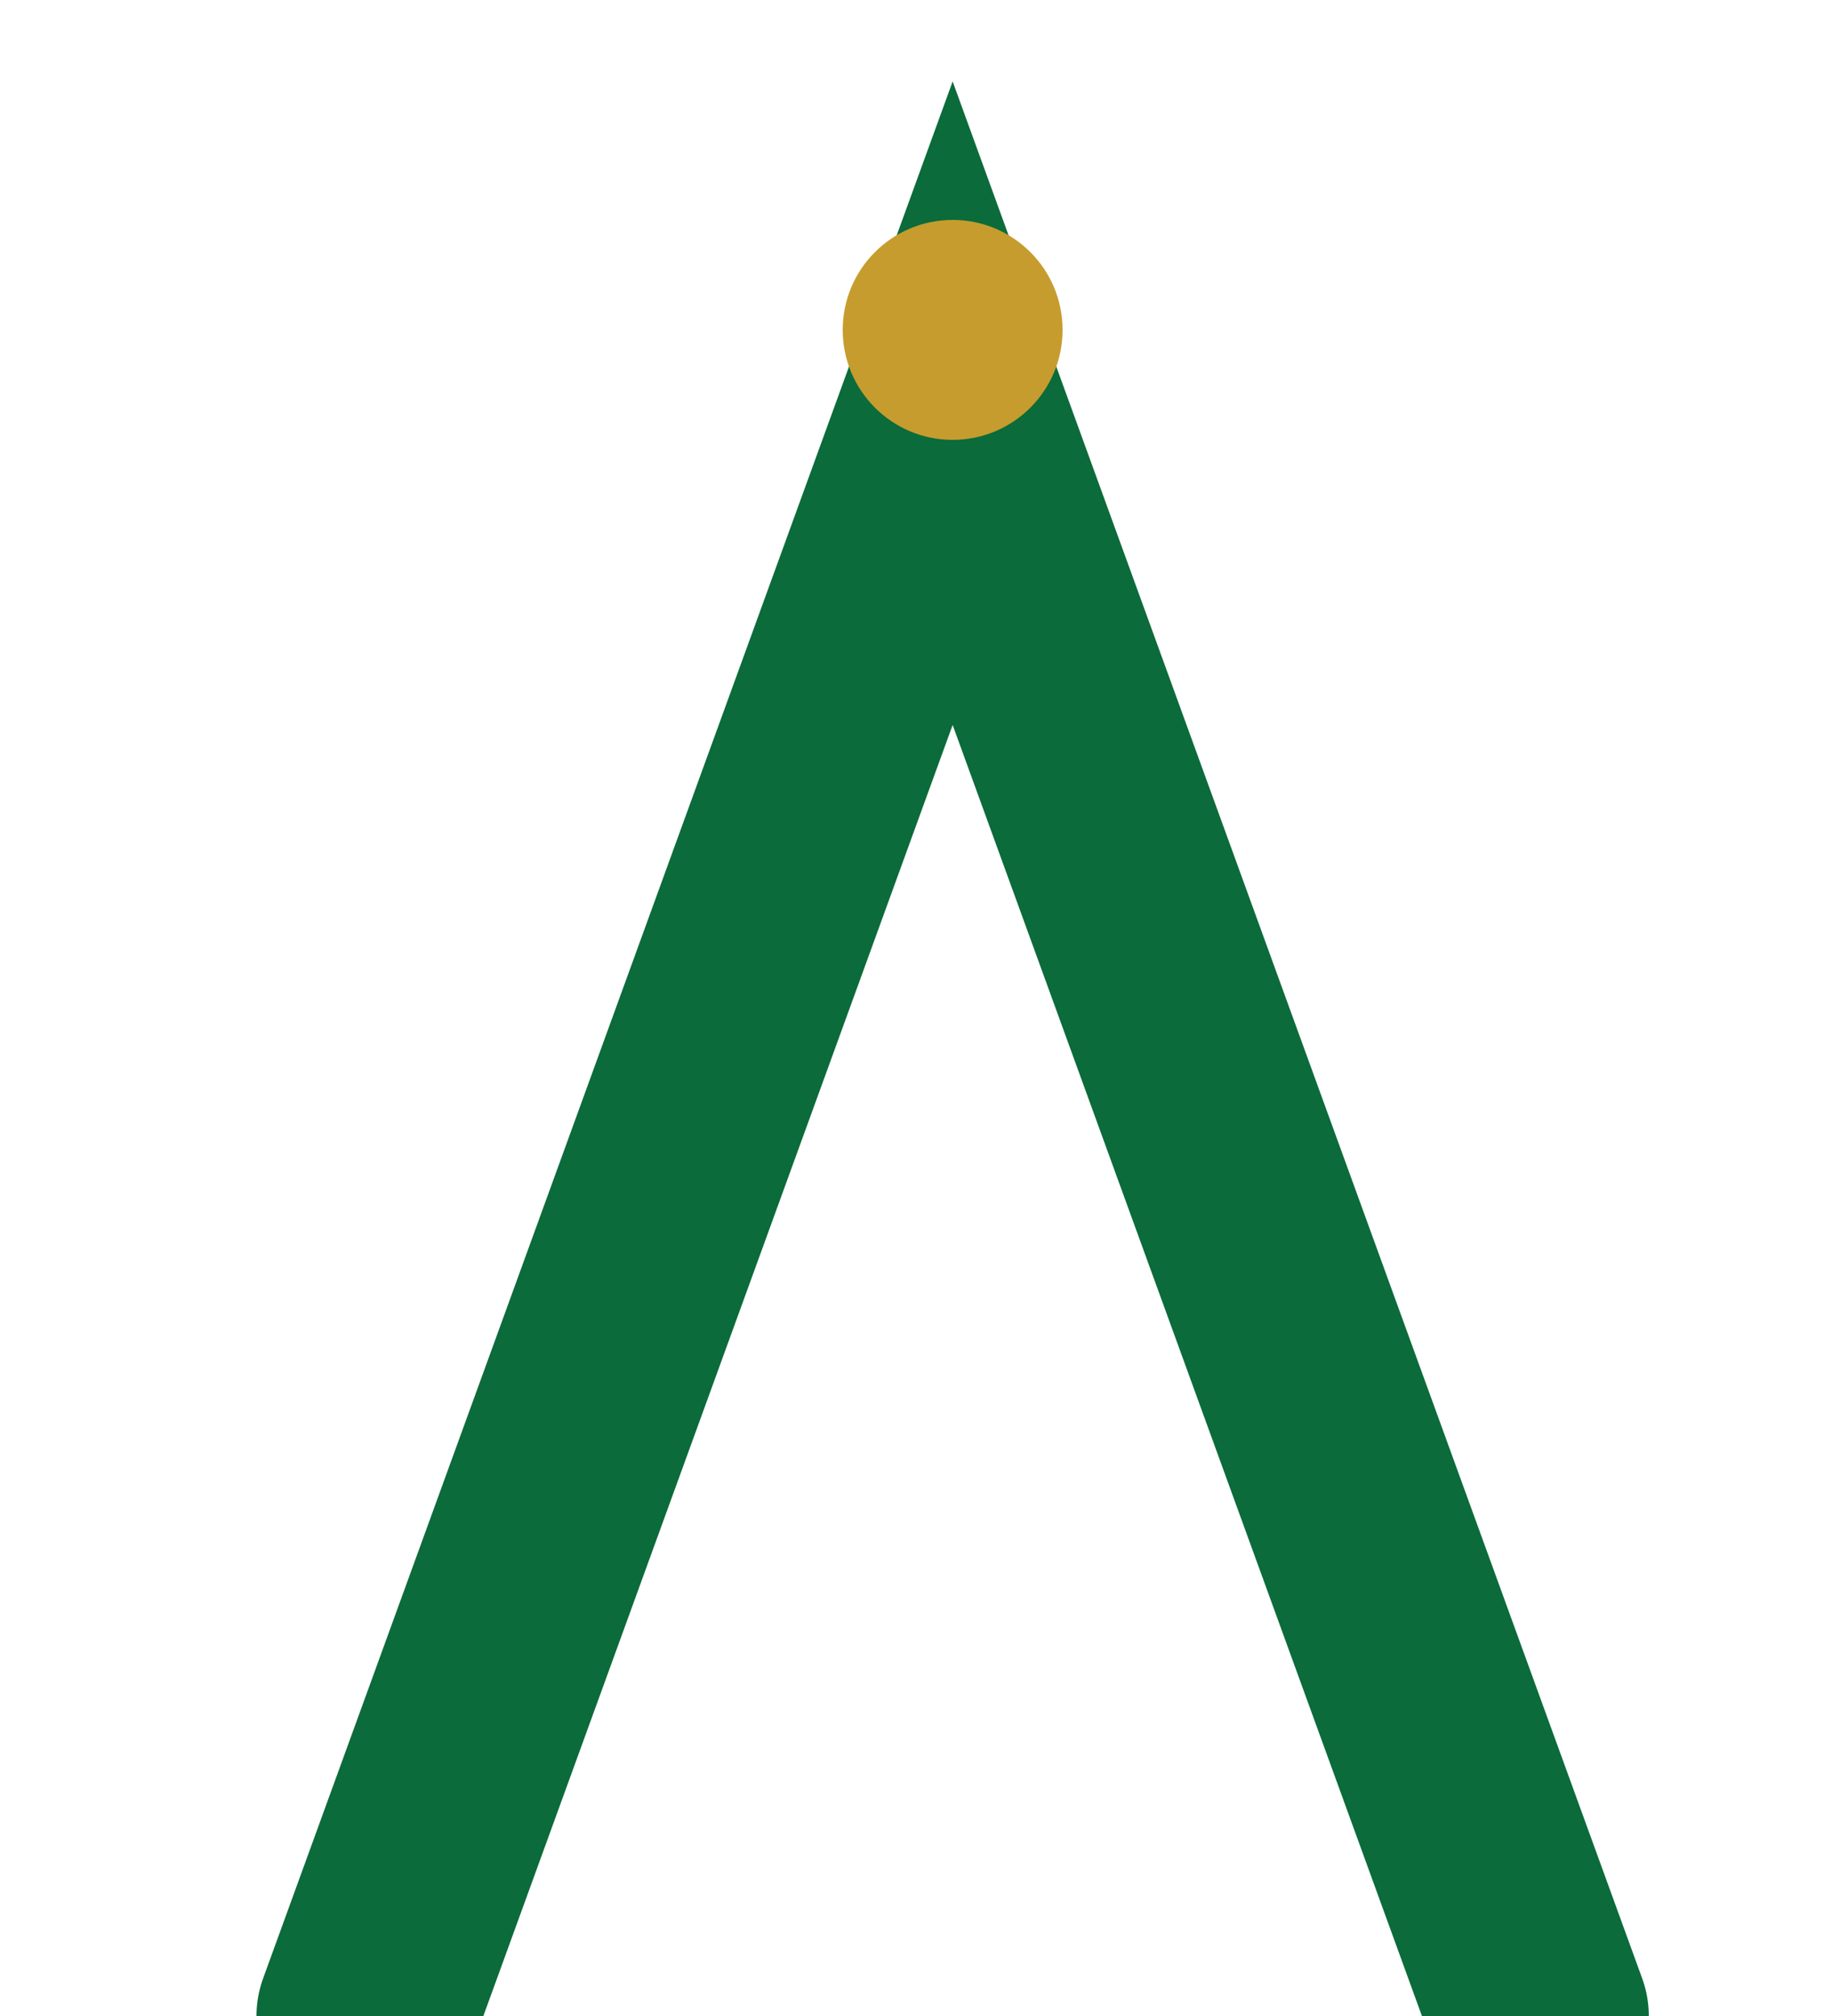 <svg viewBox="0 0 100 110" xmlns="http://www.w3.org/2000/svg">
  <rect width="100" height="110" fill="#ffffff"/>
  <g transform="translate(4,10)">
    <path d="M16 100 L48 12 L80 100" stroke="#0B6B3A" stroke-width="12" fill="none" stroke-linecap="round"/>
    <circle cx="48" cy="8" r="6" fill="#C69C2E"/>
  </g>
</svg>
